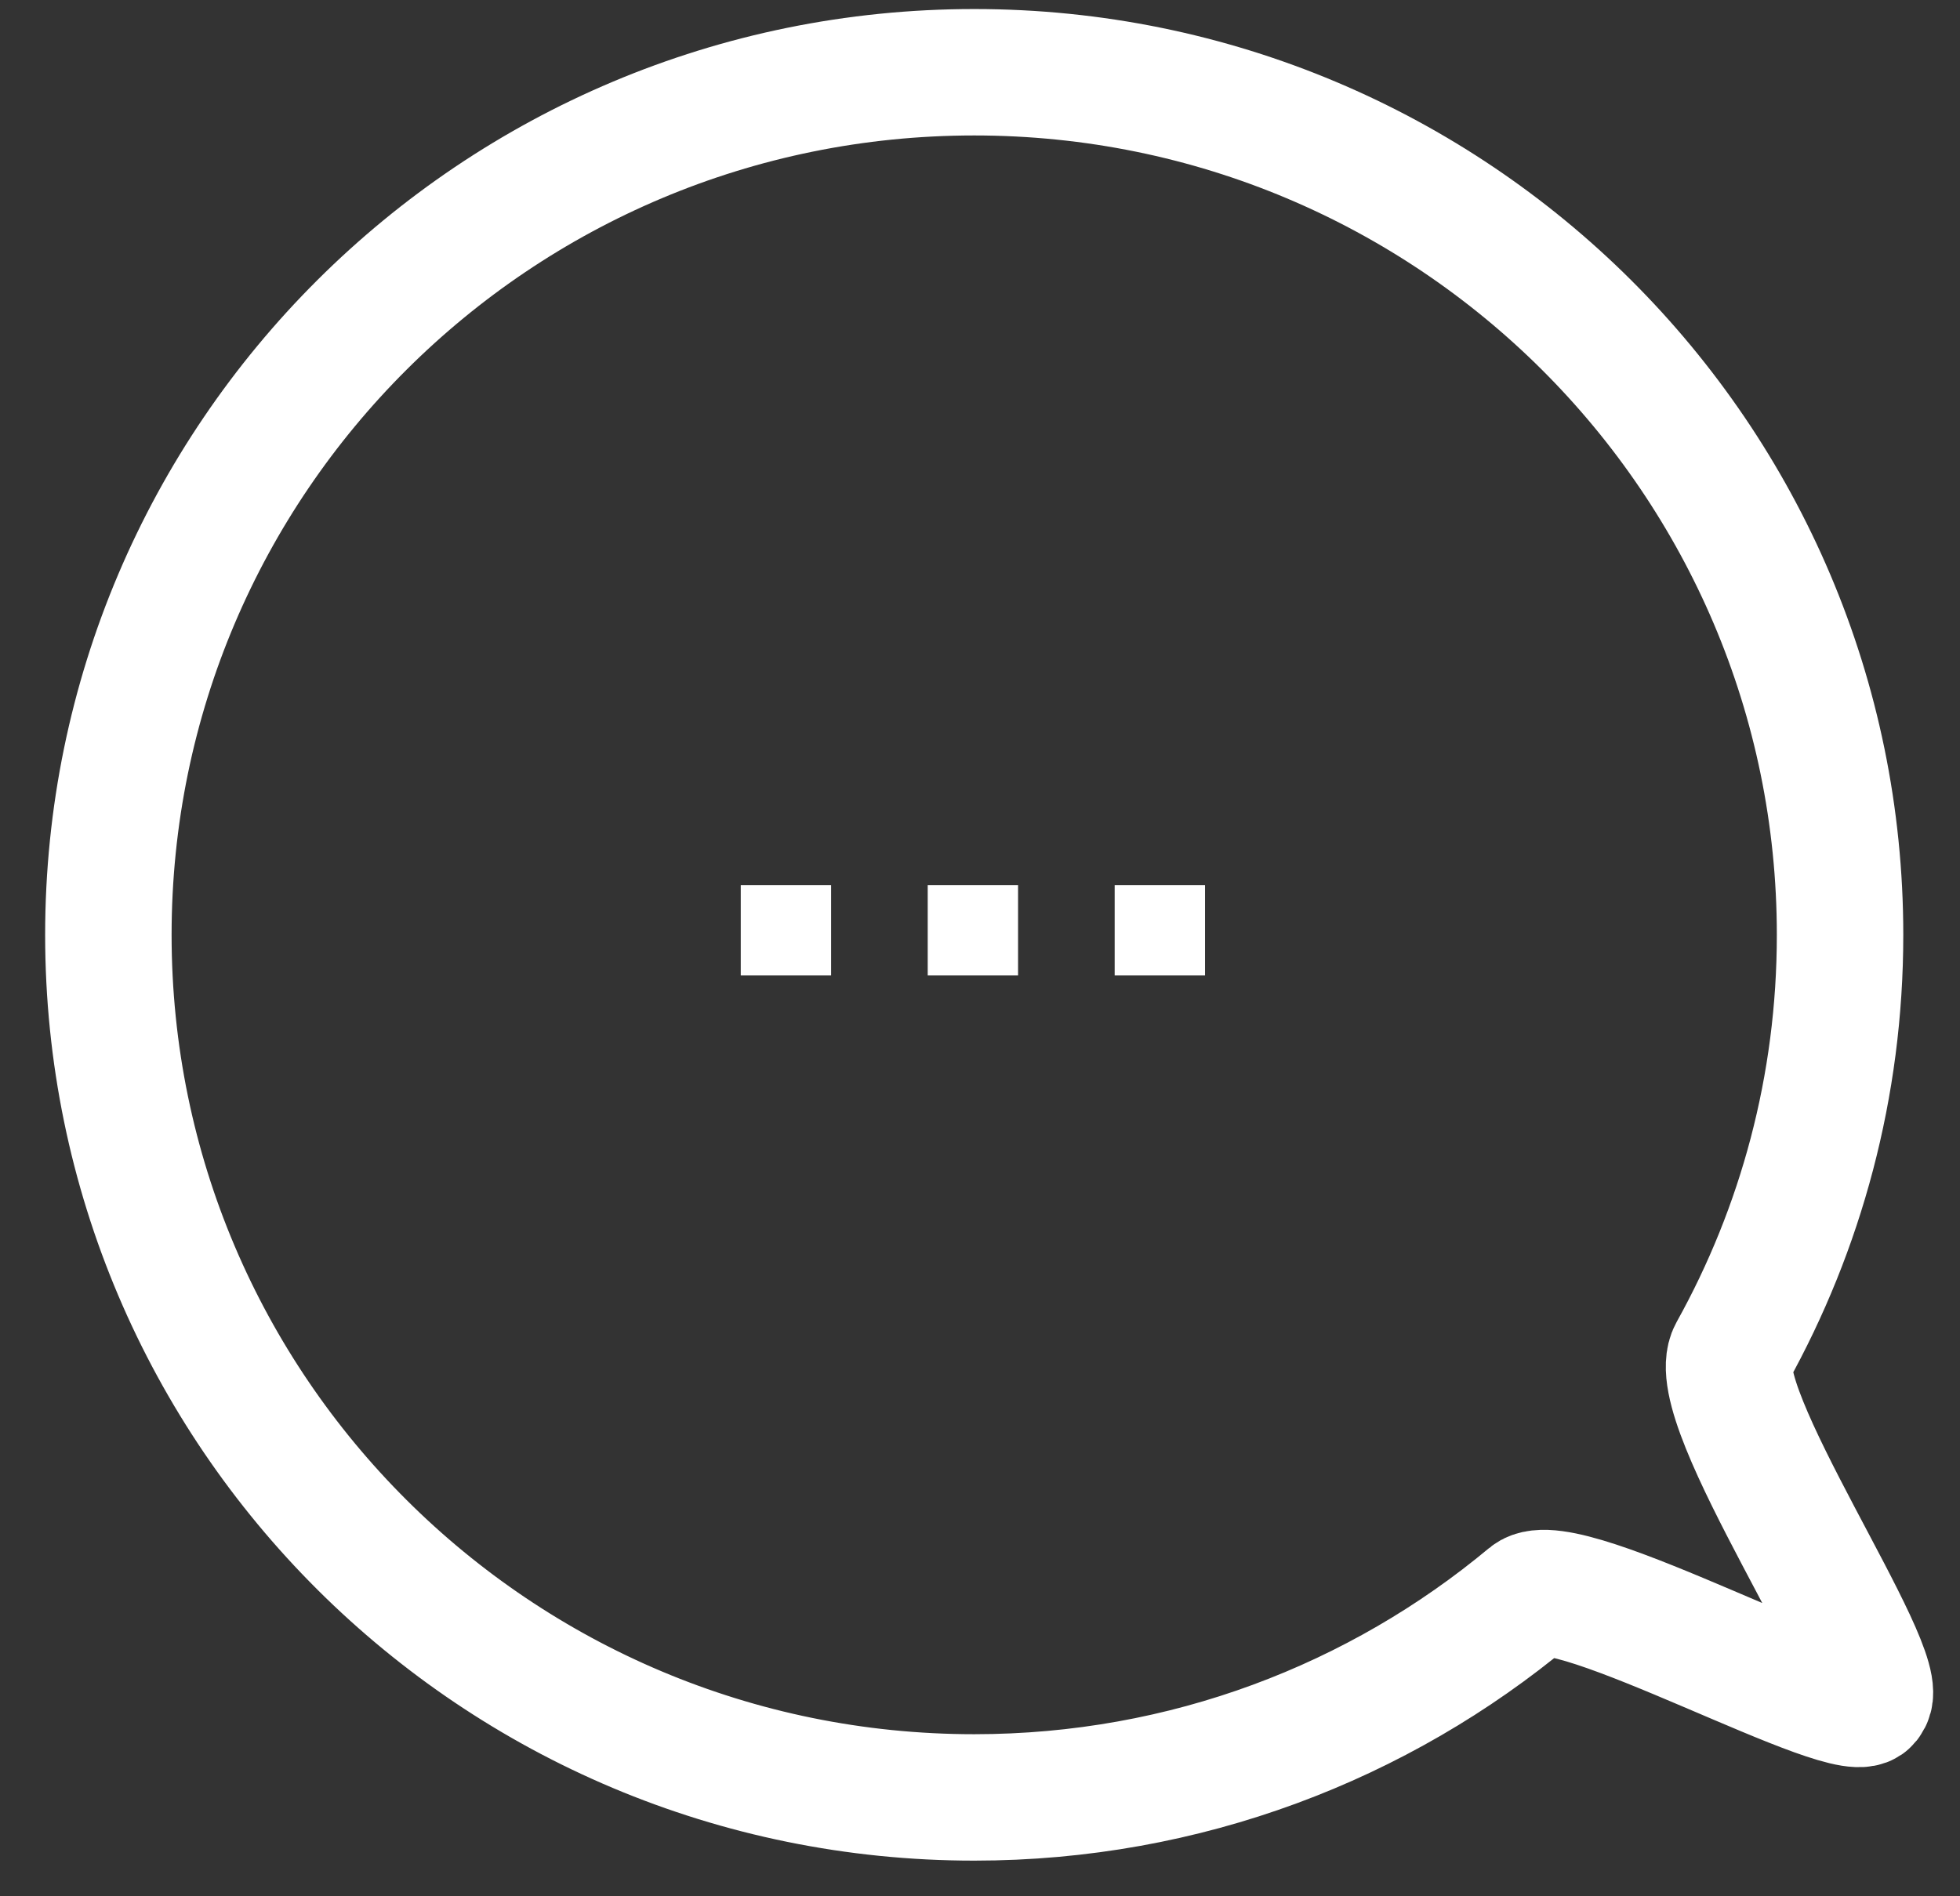 <?xml version="1.0" encoding="UTF-8"?>
<svg width="31px" height="30px" viewBox="0 0 31 30" version="1.1" xmlns="http://www.w3.org/2000/svg" xmlns:xlink="http://www.w3.org/1999/xlink">
    <rect x="0" y="0" width="31" height="30" fill="#333333" stroke="none"/>
    <!-- Generator: Sketch 51.3 (57544) - http://www.bohemiancoding.com/sketch -->
    <title>session-comment</title>
    <desc>Created with Sketch.</desc>
    <defs></defs>
    <g id="XRP---Dashboard" stroke="none" stroke-width="1" fill="none" fill-rule="evenodd">
        <g id="Dashboard" transform="translate(-1339, -848)">
            <g id="Group-17" transform="translate(90, 830)">
                <g id="Group-28" transform="translate(1065, 10)">
                    <g id="Group-27" transform="translate(175.543, 0)">
                        <g id="session-comment" transform="translate(10.171, 9.143)">
                            <path d="M13.695,27.293 C17.036,27.293 20.098,26.101 22.475,24.119 C23.053,23.638 27.656,26.245 27.828,25.752 C28.21,25.33 25.225,21.072 25.68,20.254 C26.769,18.296 27.389,16.044 27.389,13.647 C27.389,6.11 21.258,0 13.695,0 C6.131,0 -5.1159077e-13,6.11 -5.1159077e-13,13.647 C-5.1159077e-13,21.184 6.131,27.293 13.695,27.293 Z" id="Oval-6" stroke="#FFFFFF" stroke-width="2"></path>
                            <g id="Group-9" transform="translate(10.002, 12.859)" fill="#FFFFFF">
                                <rect id="Rectangle-12" x="0" y="0" width="1.429" height="1.429"></rect>
                                <rect id="Rectangle-12" x="2.957" y="0" width="1.429" height="1.429"></rect>
                                <rect id="Rectangle-12" x="5.914" y="0" width="1.429" height="1.429"></rect>
                            </g>
                        </g>
                    </g>
                </g>
            </g>
        </g>
    </g>
</svg>